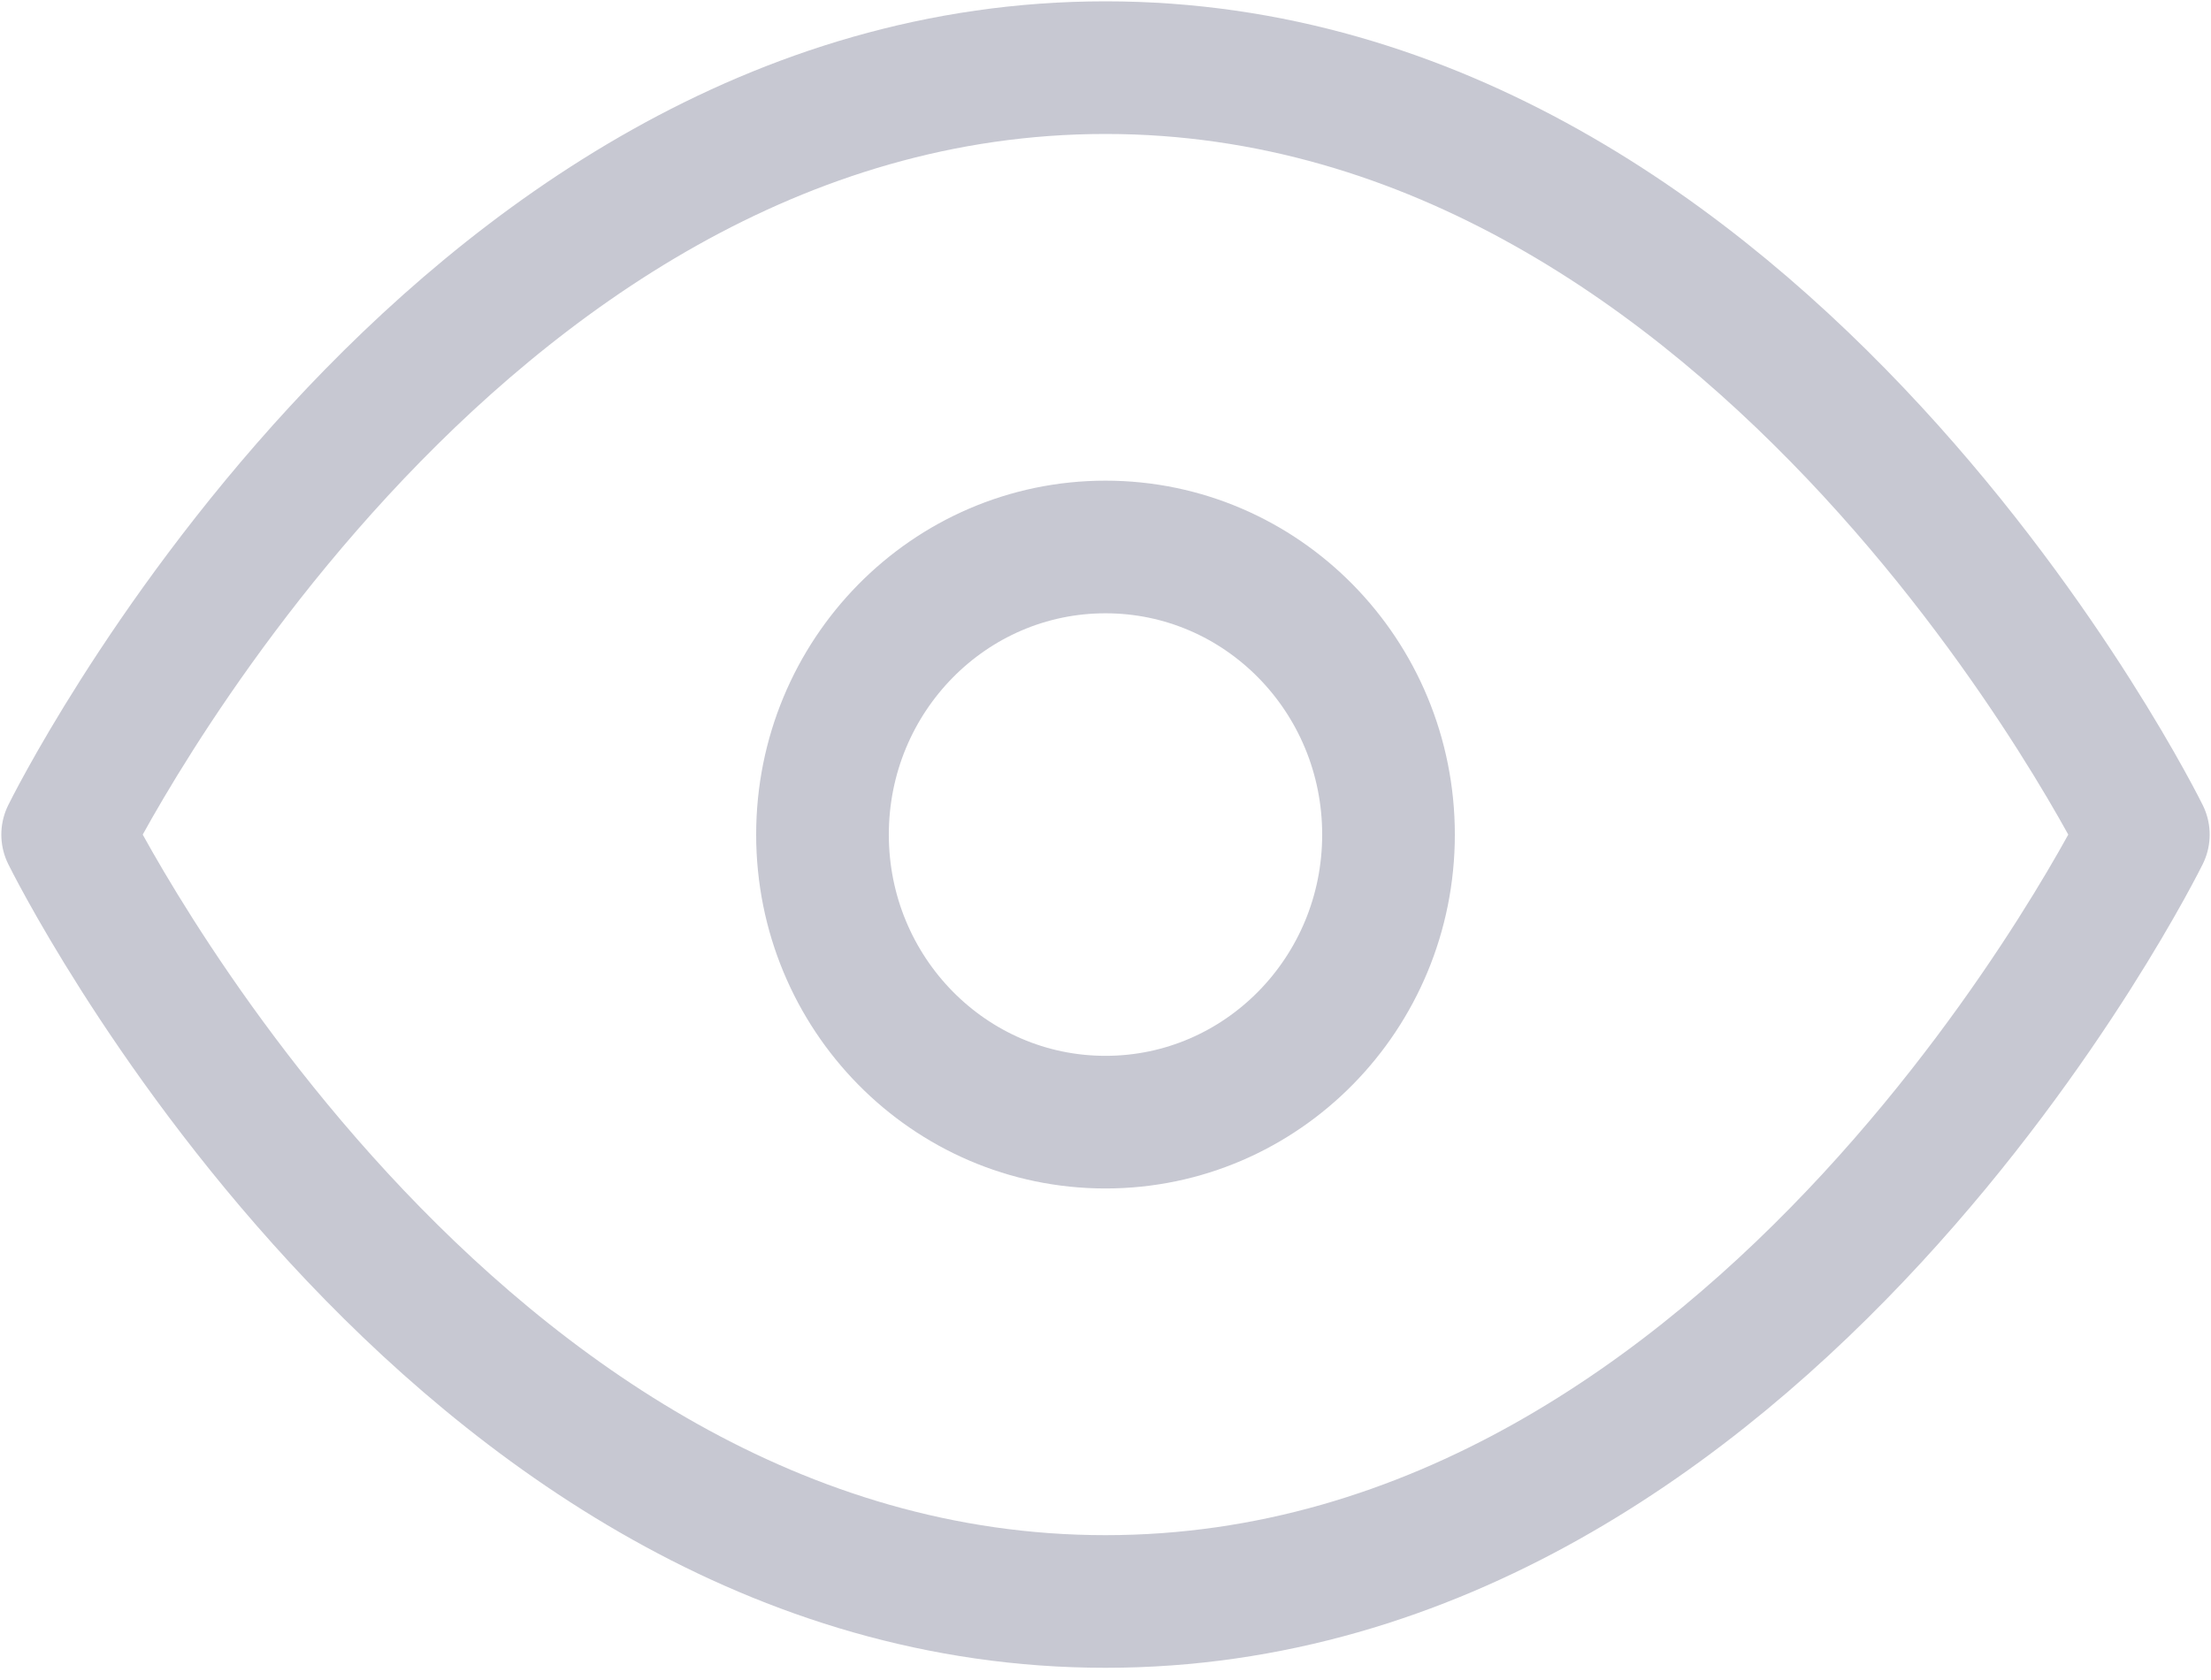 <svg width="25" height="19" viewBox="0 0 25 19" fill="none" xmlns="http://www.w3.org/2000/svg">
<path d="M0.765 9.439C0.765 9.439 5.032 0.765 12.5 0.765C19.968 0.765 24.235 9.439 24.235 9.439C24.235 9.439 19.968 18.112 12.5 18.112C5.032 18.112 0.765 9.439 0.765 9.439Z" stroke="#C7C8D2" stroke-width="1.5" stroke-linecap="round" stroke-linejoin="round"/>
<path d="M12.5 12.691C14.268 12.691 15.7 11.235 15.7 9.439C15.7 7.642 14.268 6.186 12.5 6.186C10.732 6.186 9.3 7.642 9.3 9.439C9.3 11.235 10.732 12.691 12.5 12.691Z" stroke="#C7C8D2" stroke-width="1.5" stroke-linecap="round" stroke-linejoin="round"/>
</svg>
